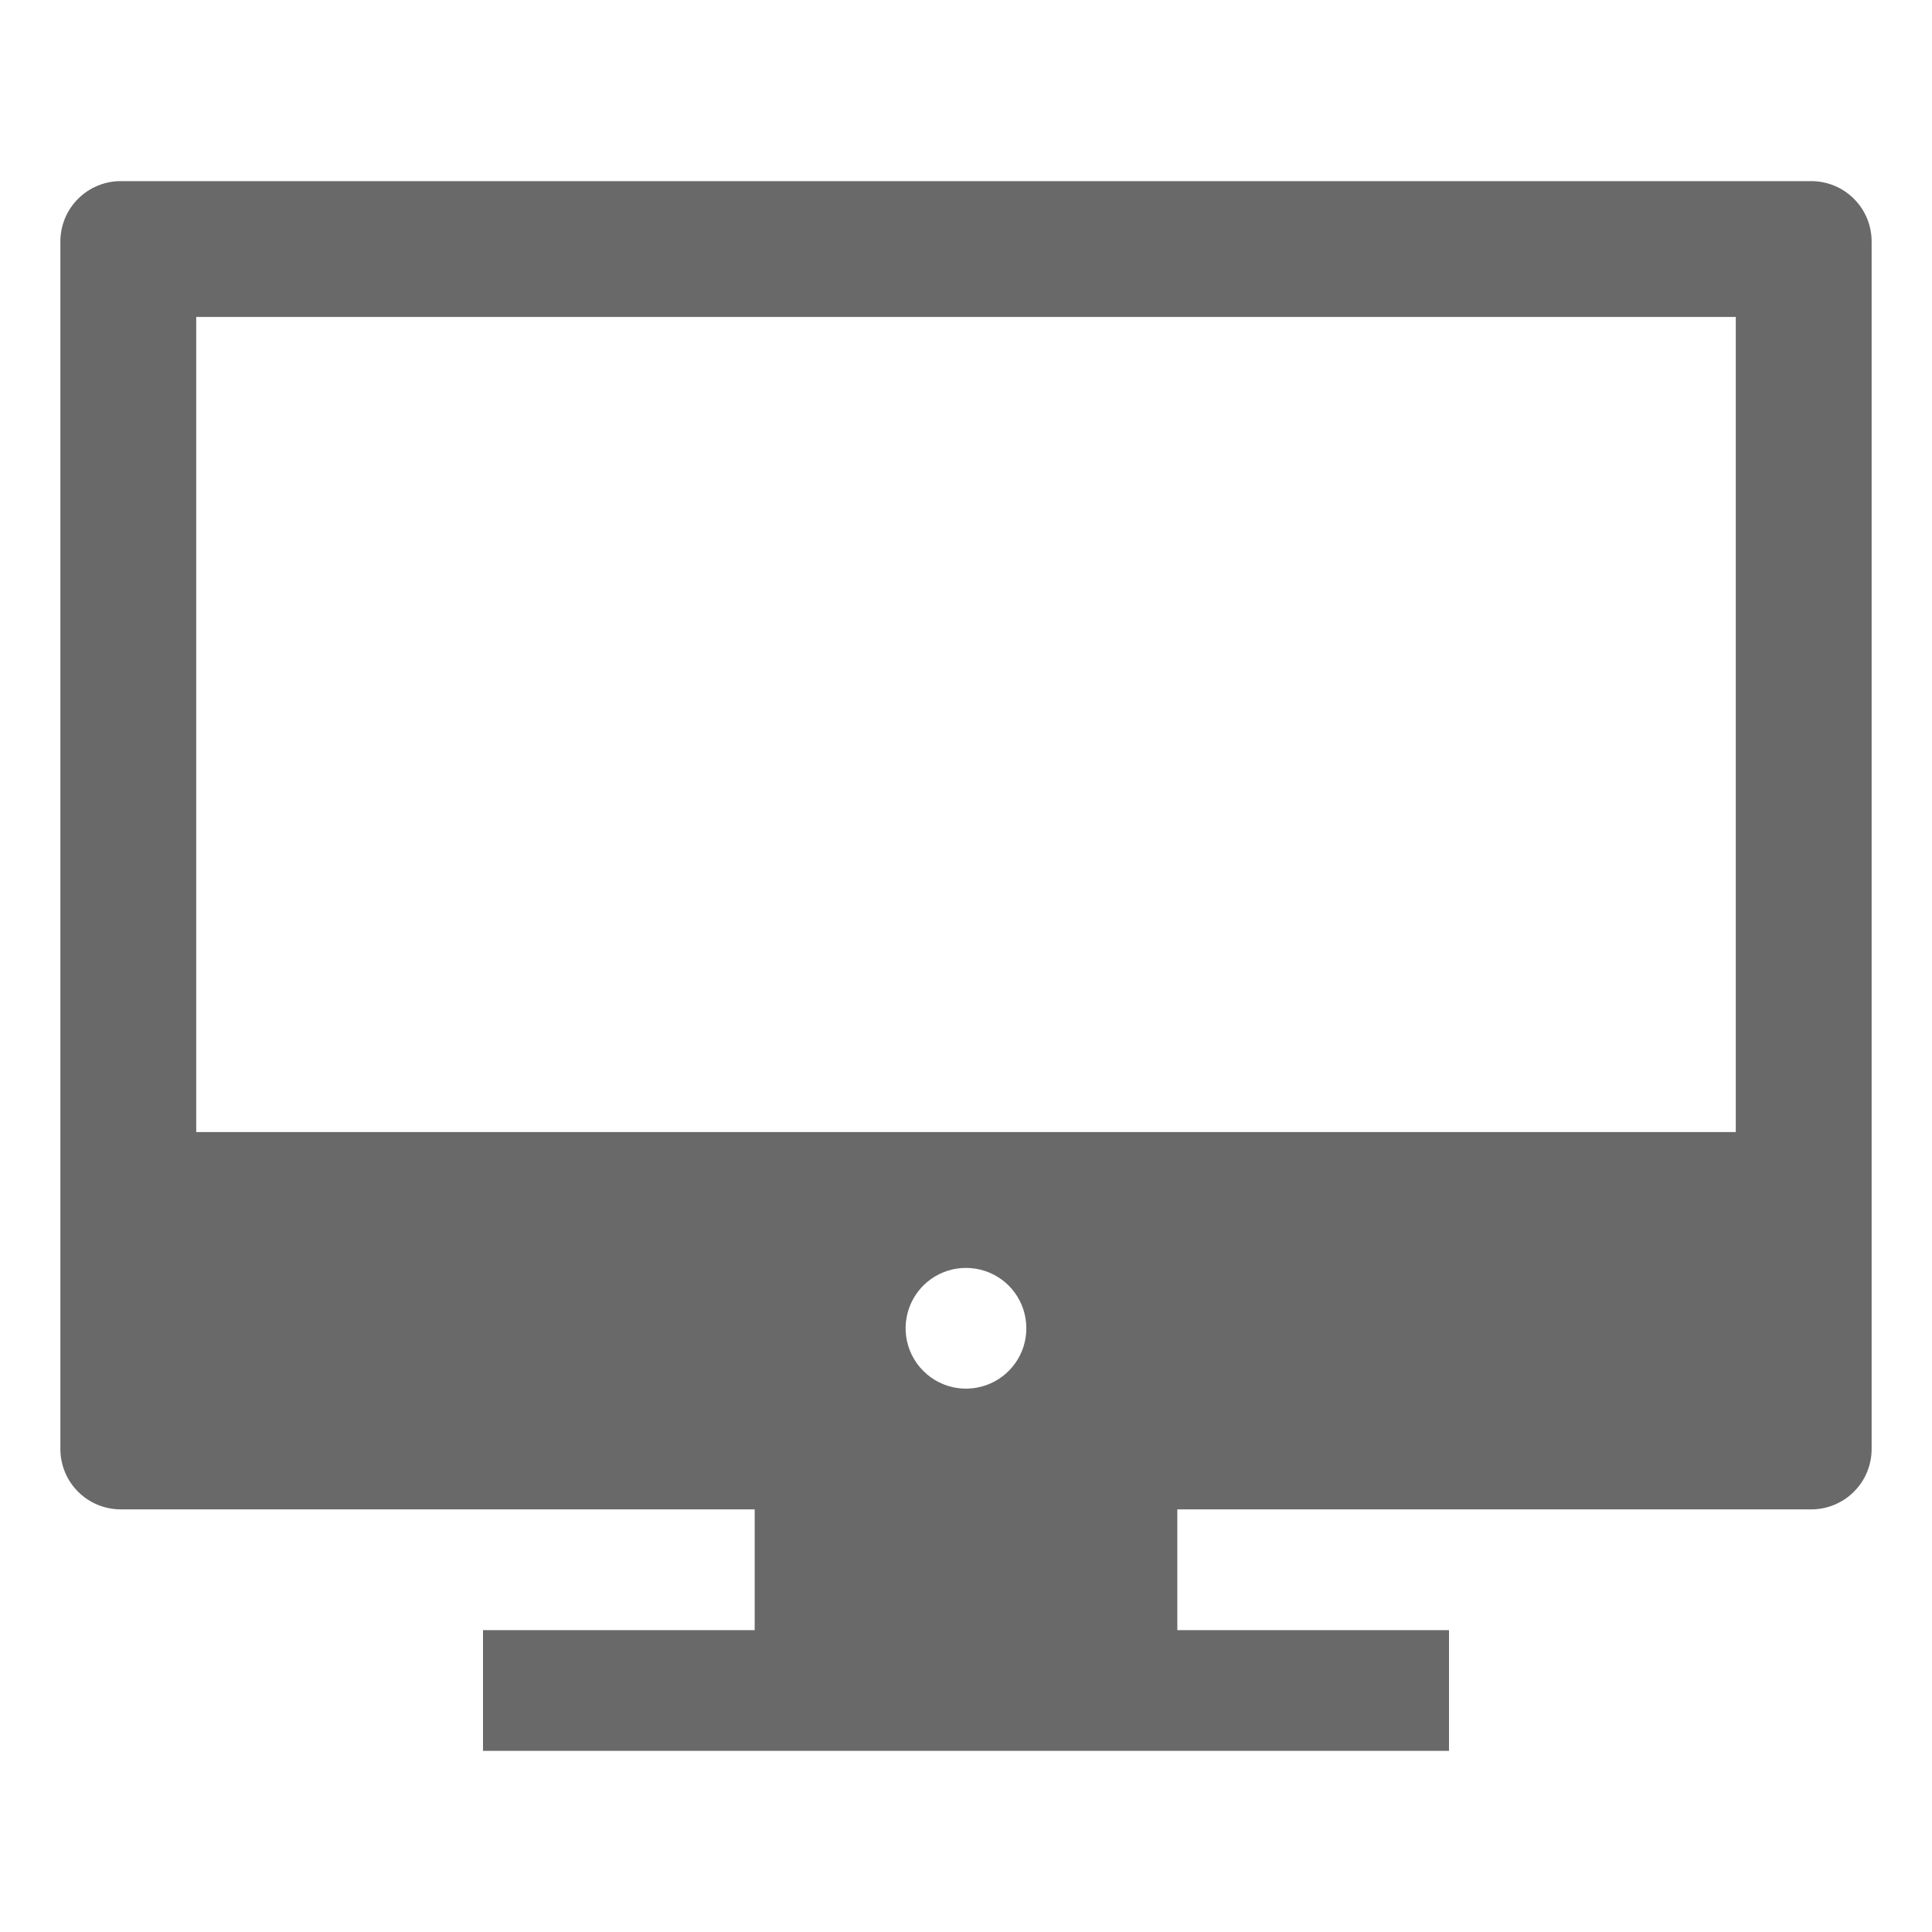 <svg width="32" height="32" viewBox="0 0 32 32" fill="none" xmlns="http://www.w3.org/2000/svg">
<path d="M30 3H2C1.735 3 1.48 3.105 1.293 3.293C1.105 3.48 1 3.735 1 4V24C1 24.265 1.105 24.52 1.293 24.707C1.48 24.895 1.735 25 2 25H12.5V27H8V29H24V27H19.5V25H30C30.265 25 30.52 24.895 30.707 24.707C30.895 24.52 31 24.265 31 24V4C31 3.735 30.895 3.48 30.707 3.293C30.52 3.105 30.265 3 30 3ZM28.75 5.25V18.75H3.25V5.25H28.75ZM15.008 22.13C14.981 21.923 15.02 21.712 15.118 21.528C15.217 21.344 15.37 21.196 15.558 21.103C15.745 21.011 15.957 20.98 16.163 21.014C16.369 21.048 16.559 21.145 16.707 21.293C16.855 21.441 16.952 21.631 16.986 21.837C17.02 22.043 16.989 22.255 16.897 22.442C16.804 22.63 16.656 22.783 16.472 22.882C16.288 22.98 16.077 23.019 15.87 22.992C15.651 22.963 15.448 22.863 15.293 22.707C15.137 22.552 15.037 22.349 15.008 22.13Z" fill="#696969"/>
</svg>
